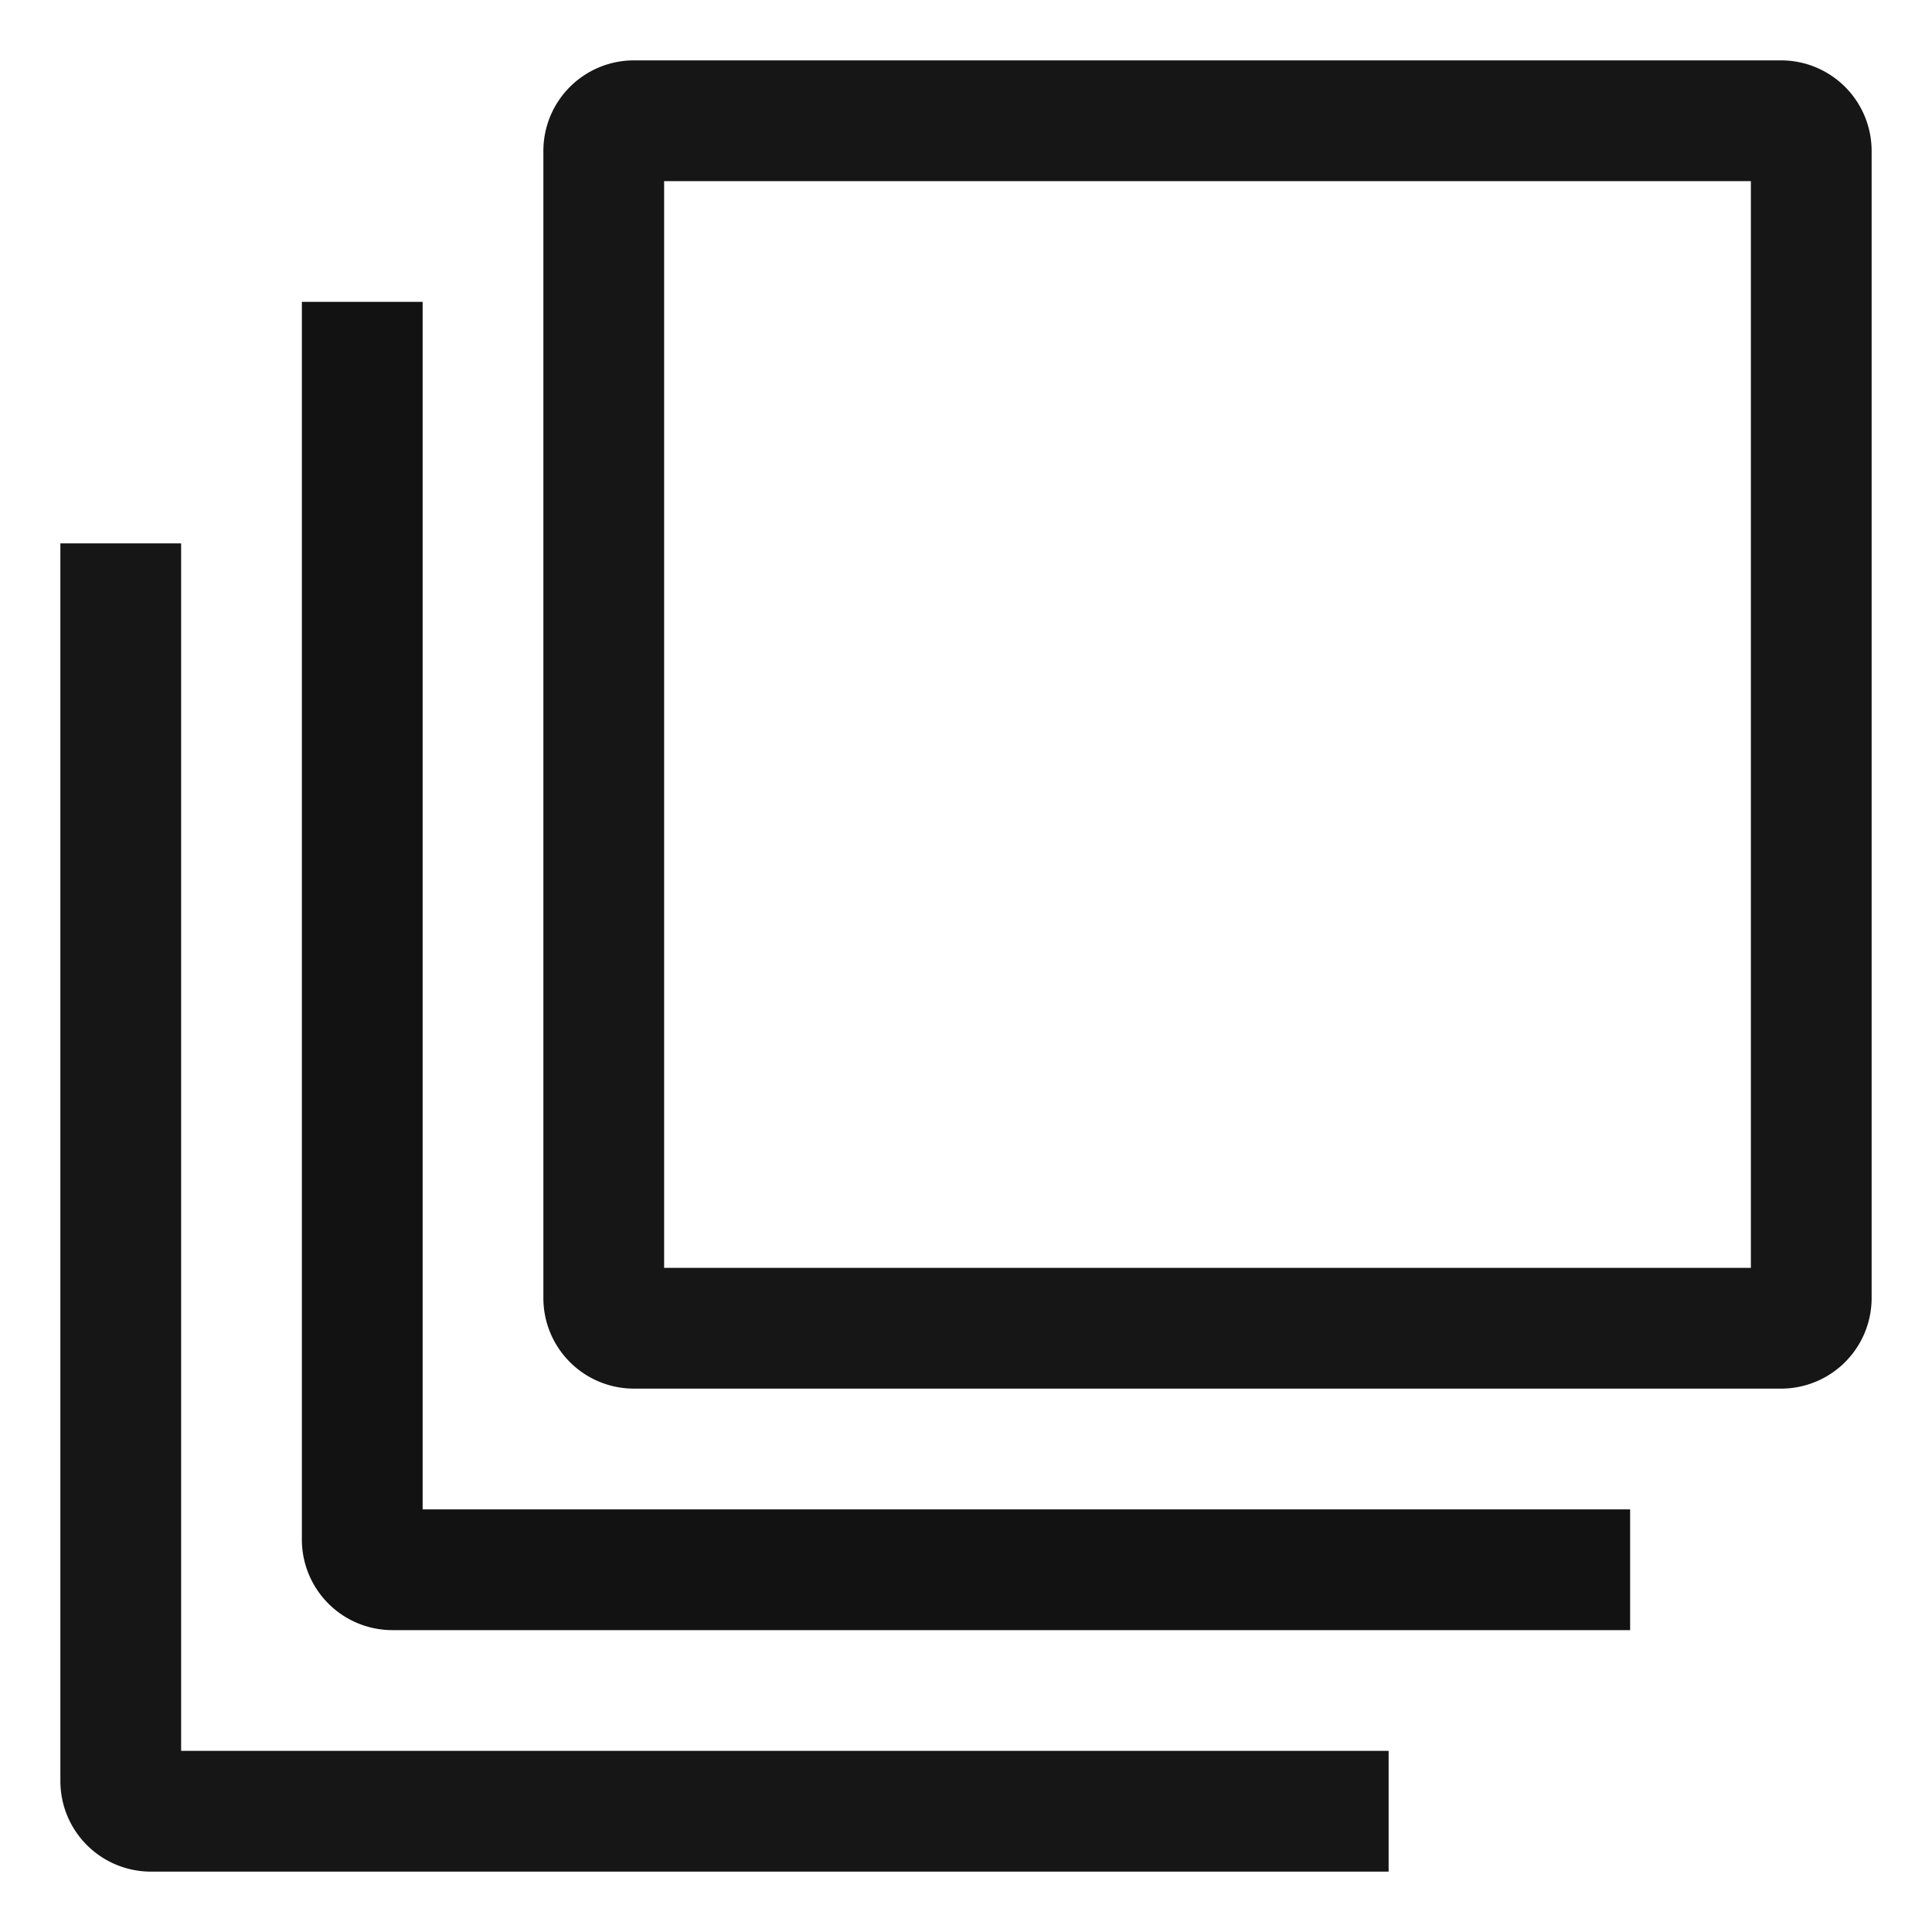 <?xml version="1.0" encoding="utf-8"?><!-- Uploaded to: SVG Repo, www.svgrepo.com, Generator: SVG Repo Mixer Tools -->
<svg width="800px" height="800px" viewBox="0 0 512 512" xmlns="http://www.w3.org/2000/svg">
  <path fill="rgb(23, 22, 22)" d="M472,16H168a24,24,0,0,0-24,24V344a24,24,0,0,0,24,24H472a24,24,0,0,0,24-24V40A24,24,0,0,0,472,16Zm-8,320H176V48H464Z" class="ci-primary"/>
  <path fill="rgb(18, 18, 18)" d="M112,400V80H80V408a24,24,0,0,0,24,24H432V400Z" class="ci-primary"/>
  <path fill="rgb(22, 22, 22)" d="M48,464V144H16V472a24,24,0,0,0,24,24H368V464Z" class="ci-primary"/>
</svg>